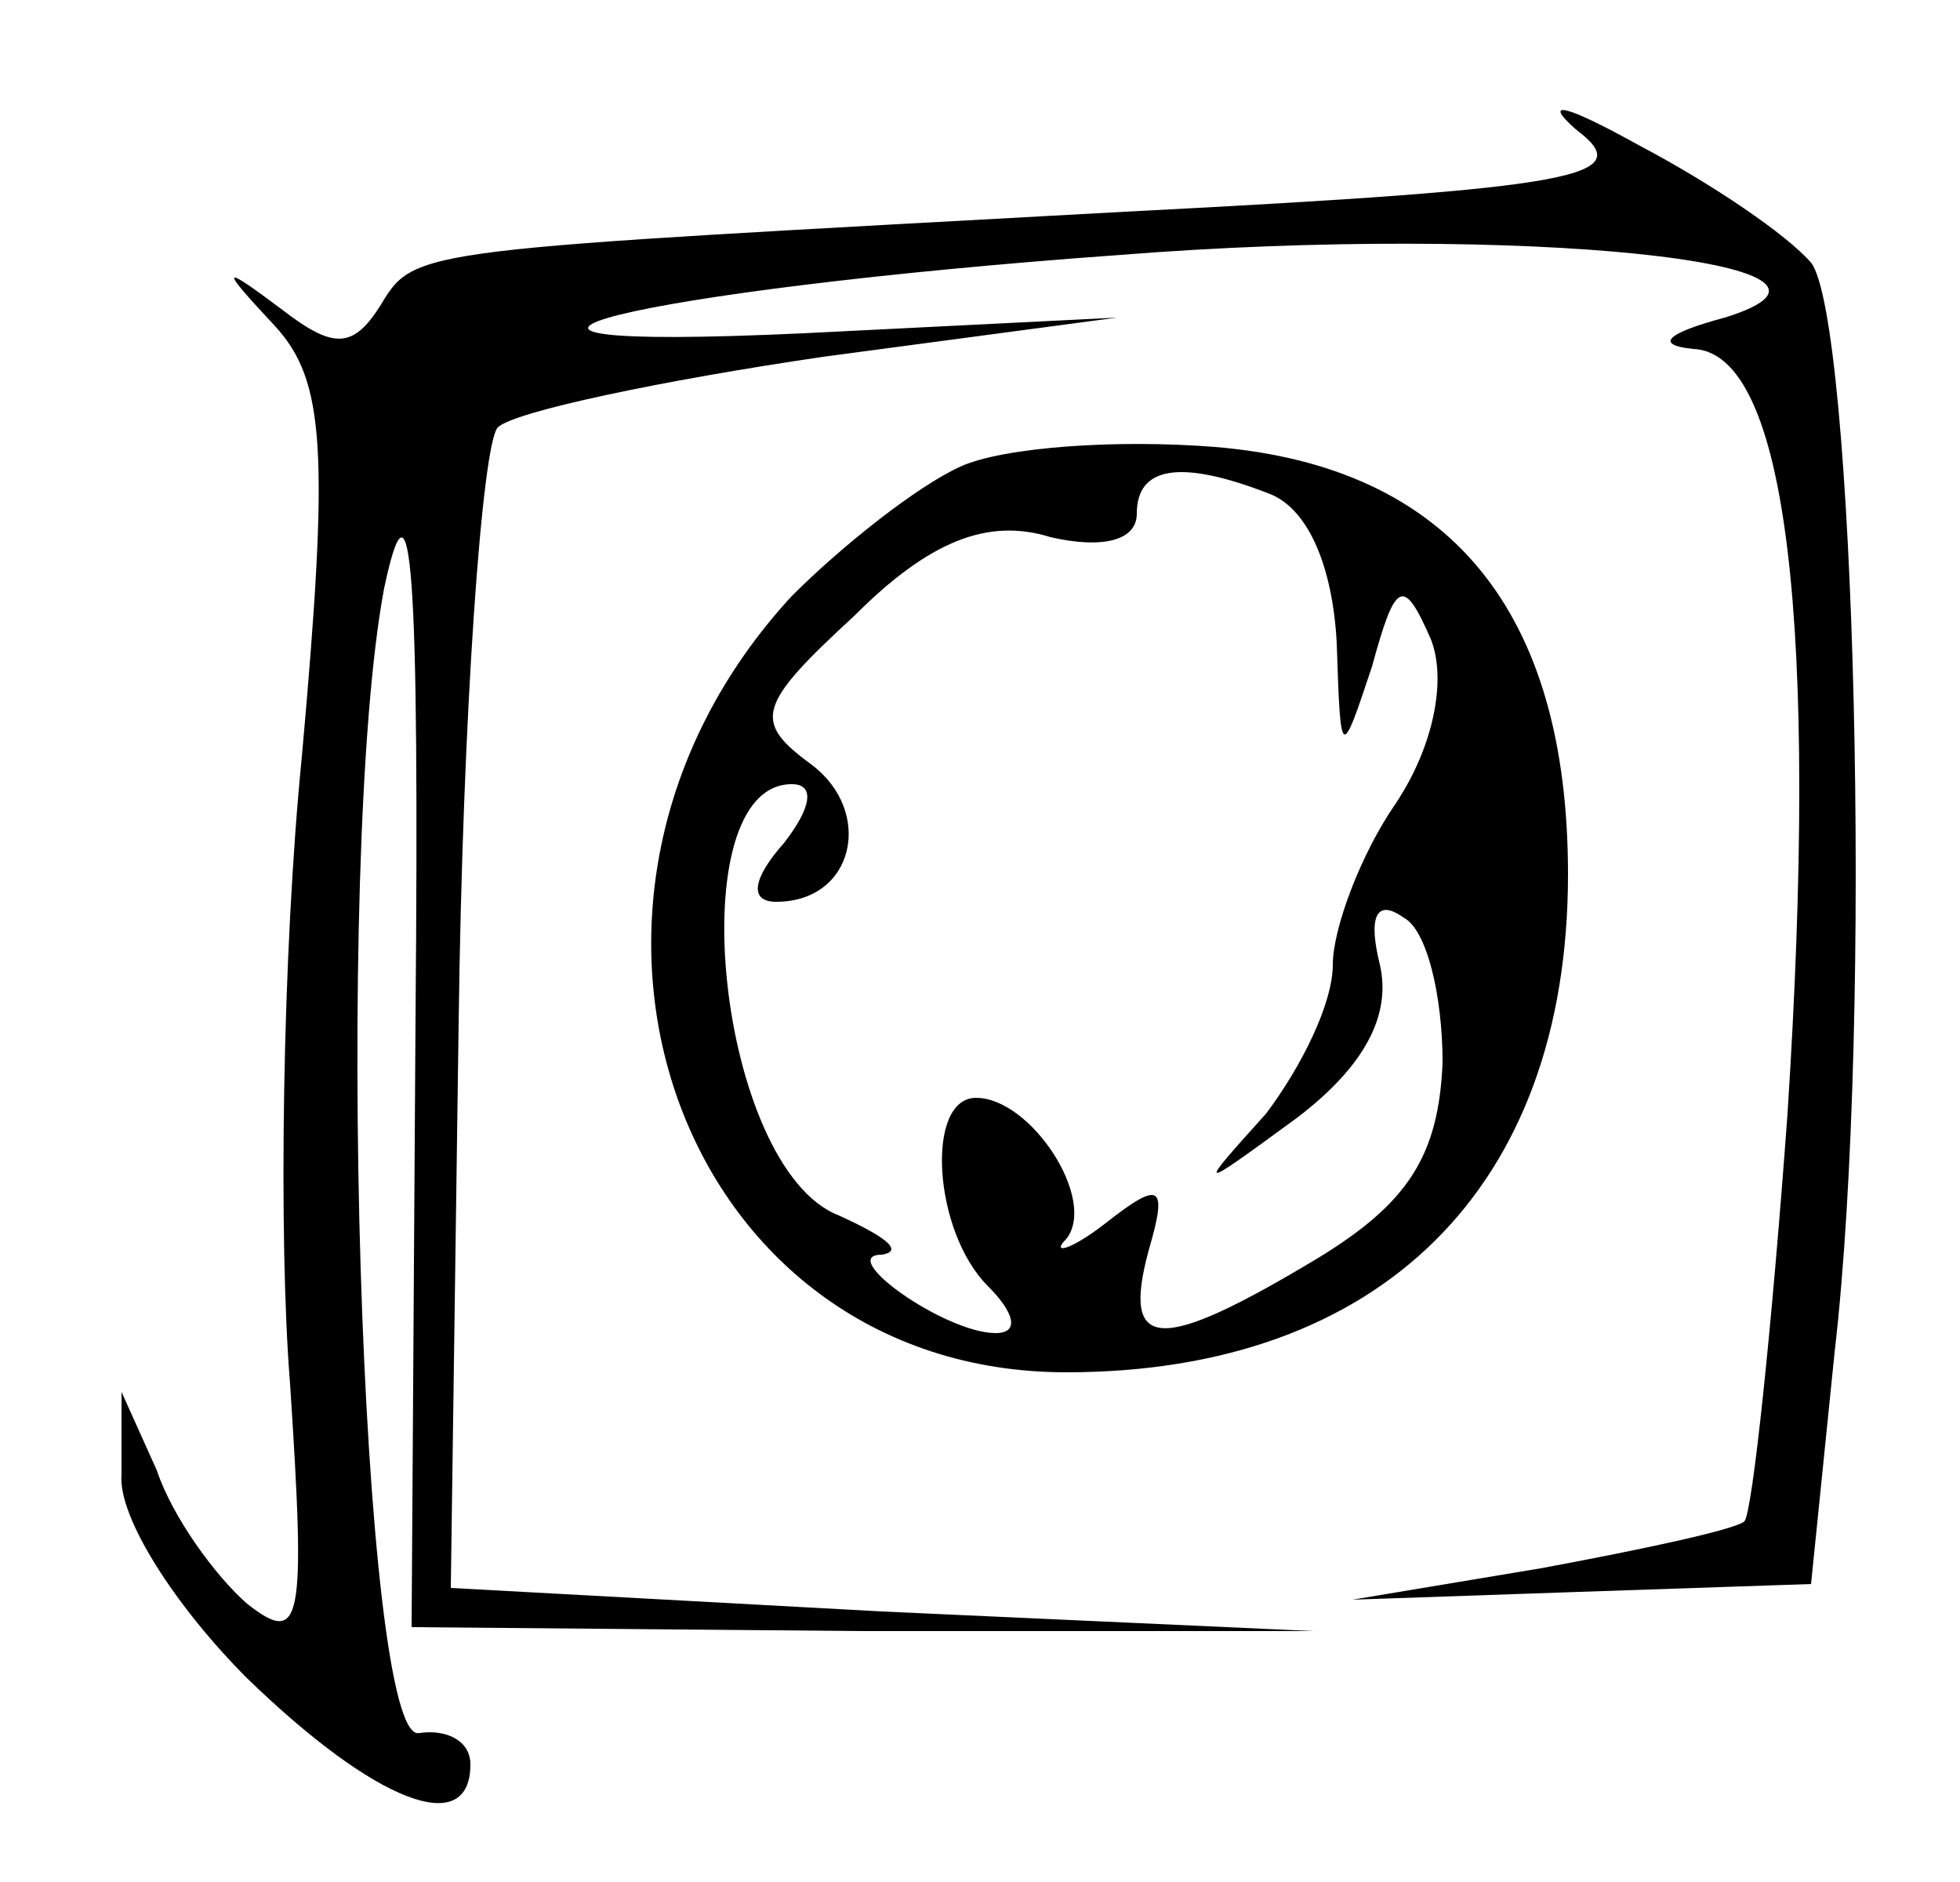 <?xml version="1.0" standalone="no"?>
<!DOCTYPE svg PUBLIC "-//W3C//DTD SVG 20010904//EN"
 "http://www.w3.org/TR/2001/REC-SVG-20010904/DTD/svg10.dtd">
<svg version="1.0" xmlns="http://www.w3.org/2000/svg"
 width="50pt" height="48pt" viewBox="0 0 50 48"
 preserveAspectRatio="xMidYMid meet">
<g transform="translate(0,48) scale(0.1,-0.1)"
fill="#000000" stroke="none">
<path d="M402 447 c16 -12 2 -15 -115 -21 -182 -10 -181 -9 -190 -24 -7 -11
-12 -11 -25 -1 -16 12 -16 11 -2 -4 13 -14 14 -32 7 -110 -5 -50 -6 -123 -3
-160 4 -61 3 -67 -11 -56 -8 7 -19 22 -23 34 l-9 20 0 -21 c-1 -11 14 -34 32
-52 33 -32 57 -41 57 -22 0 6 -6 9 -13 8 -15 -4 -22 223 -9 292 7 33 9 5 8
-110 l-1 -155 115 -1 115 0 -110 5 -110 6 2 144 c1 79 6 148 10 152 4 4 42 12
83 18 l75 10 -80 -4 c-108 -5 -44 11 81 20 101 8 199 -2 154 -16 -15 -4 -18
-7 -8 -8 24 -1 32 -71 24 -195 -4 -55 -9 -102 -11 -104 -2 -2 -25 -7 -52 -12
l-48 -8 58 2 59 2 6 59 c10 86 5 264 -6 278 -6 7 -25 20 -44 30 -18 10 -25 12
-16 4z"/>
<path d="M245 361 c-11 -5 -30 -20 -43 -33 -72 -78 -29 -198 70 -198 80 0 128
47 128 127 0 67 -30 104 -90 109 -25 2 -54 0 -65 -5z m79 -7 c10 -4 16 -19 17
-38 1 -30 1 -30 9 -6 6 22 8 23 15 7 4 -10 1 -27 -9 -42 -9 -13 -16 -32 -16
-41 0 -10 -8 -26 -17 -38 -18 -20 -18 -20 8 -1 17 13 24 26 21 39 -3 12 -1 17
6 12 6 -3 10 -20 10 -37 -1 -24 -9 -36 -32 -50 -40 -24 -50 -24 -43 2 5 17 3
18 -11 7 -9 -7 -14 -8 -10 -4 8 10 -9 36 -23 36 -13 0 -11 -34 3 -48 7 -7 8
-12 2 -12 -13 0 -41 20 -29 20 6 1 0 5 -11 10 -31 12 -41 110 -12 110 6 0 5
-6 -2 -15 -8 -9 -9 -15 -2 -15 20 0 25 23 9 35 -15 11 -14 15 11 38 19 19 34
25 50 20 13 -3 22 -1 22 6 0 12 11 14 34 5z"/>
</g>
</svg>
